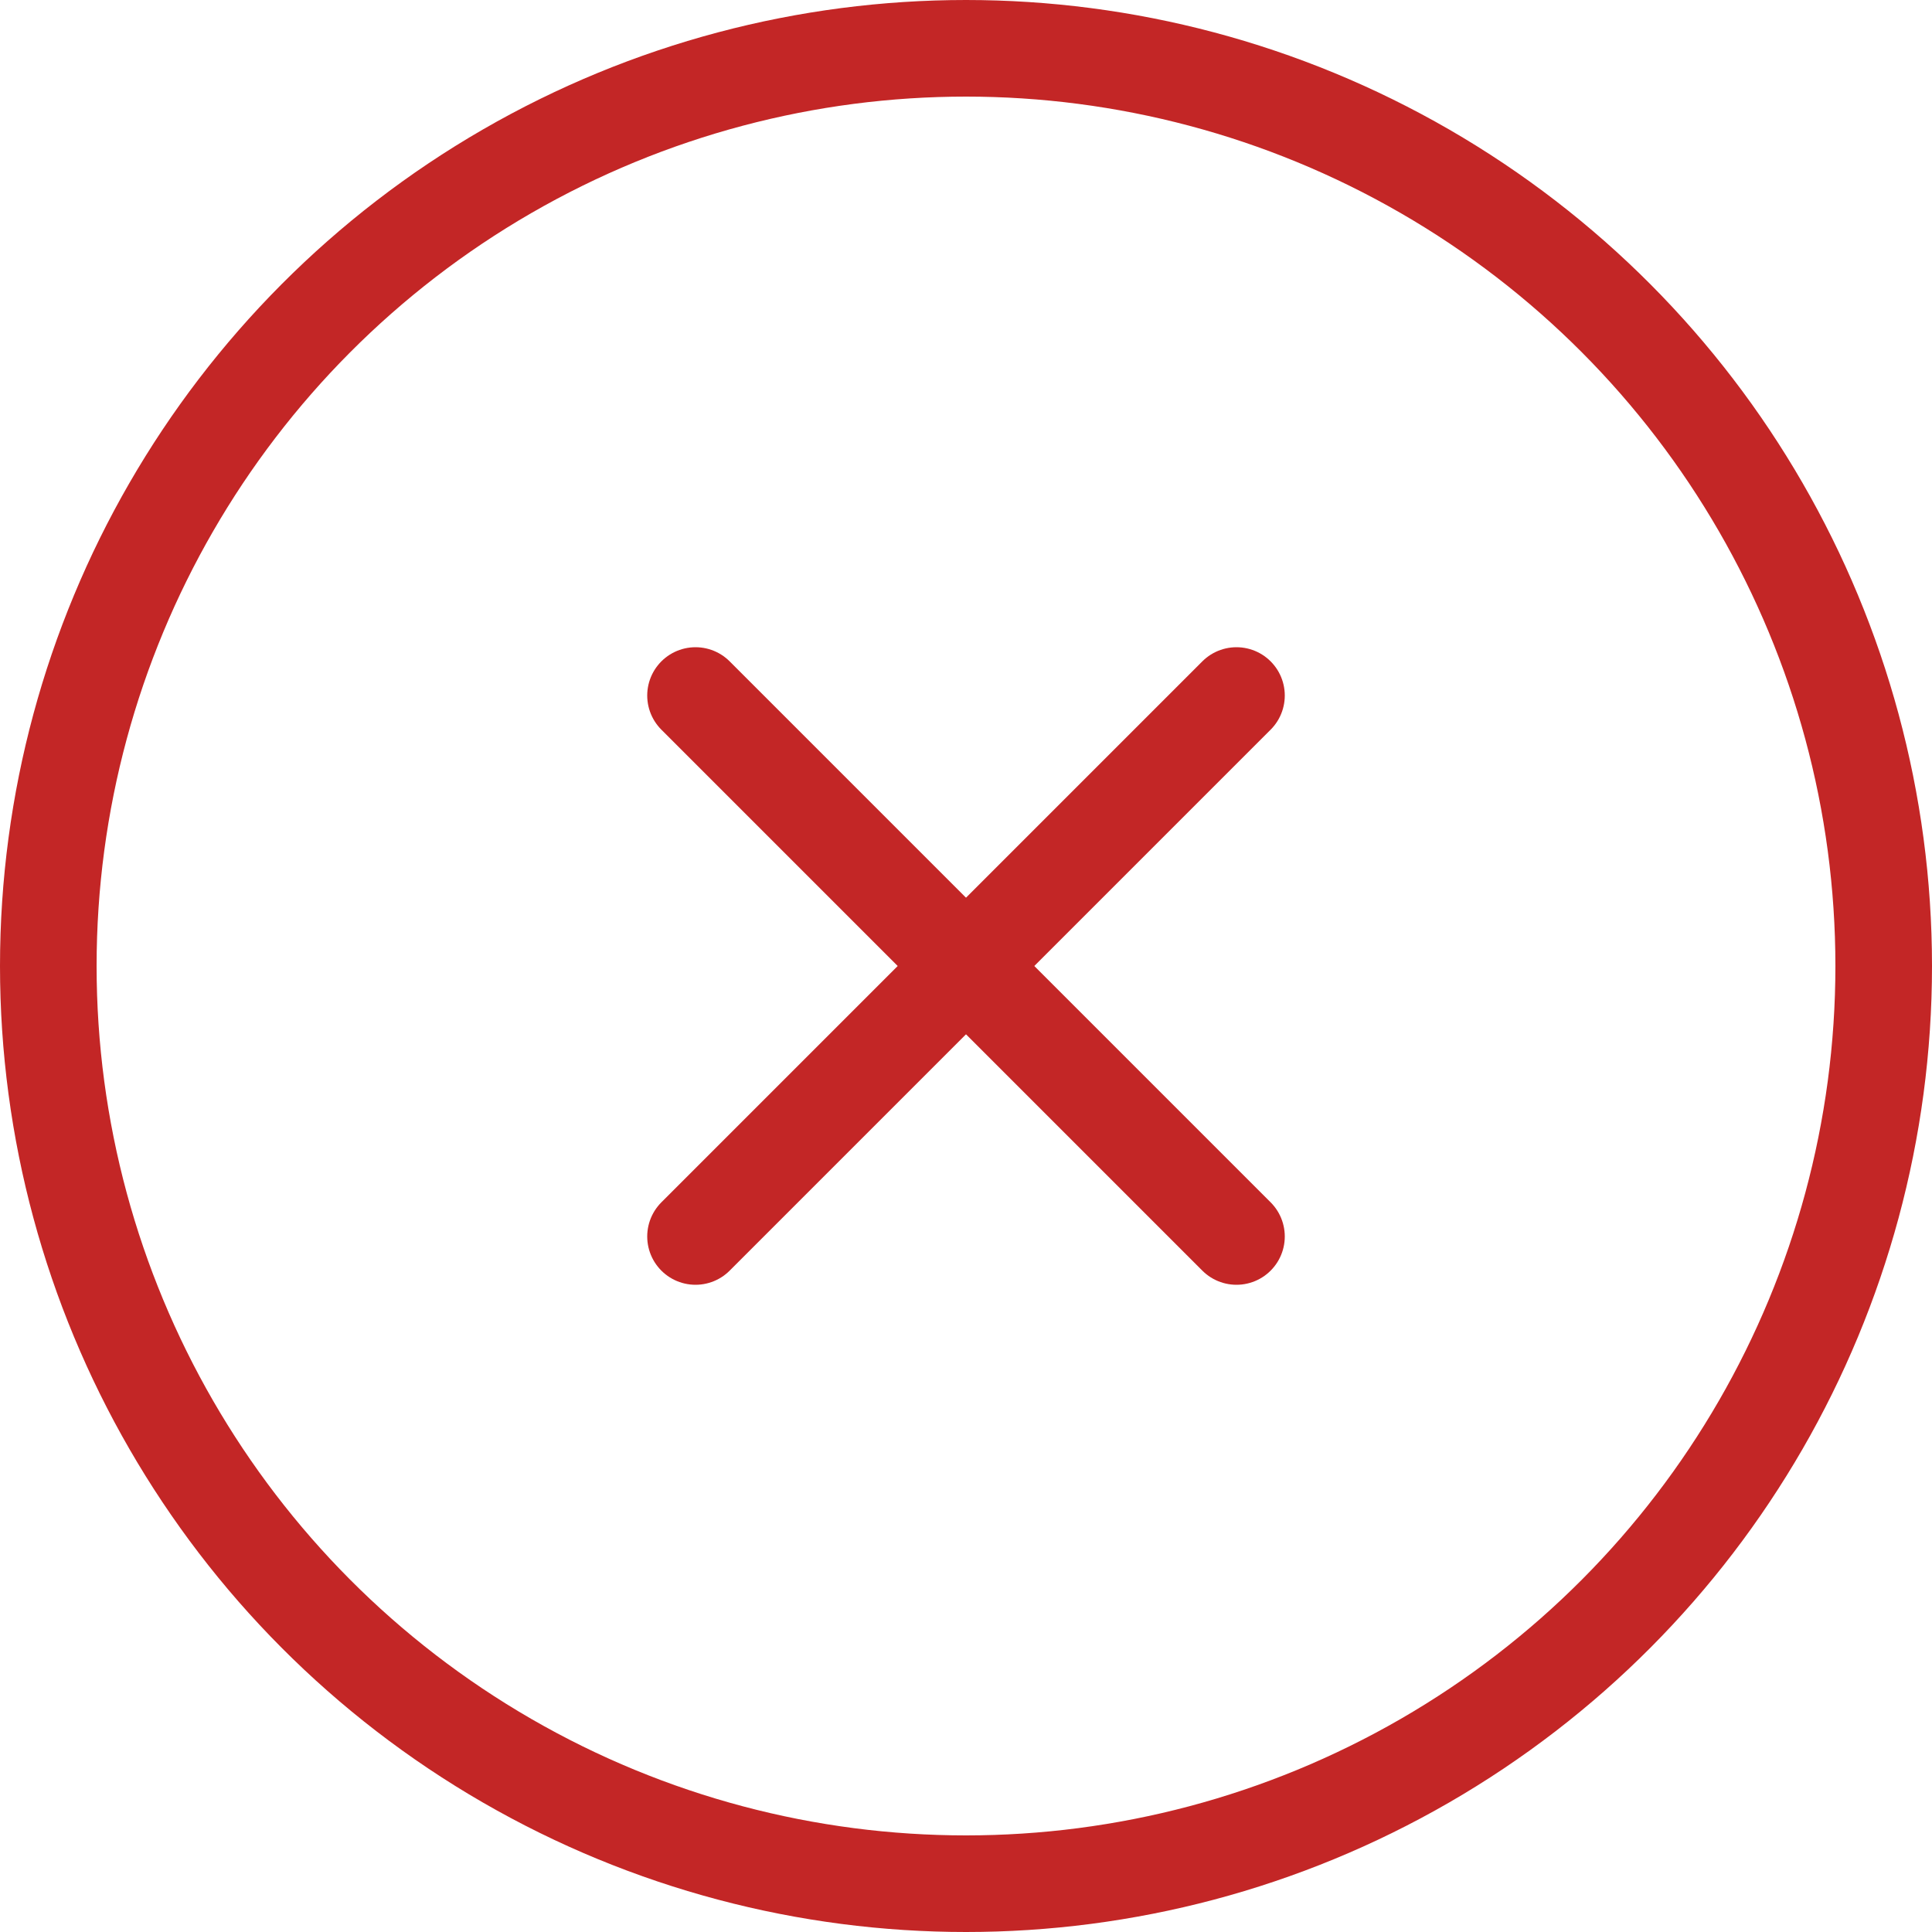 <svg width="100" height="100" viewBox="0 0 100 100" fill="none" xmlns="http://www.w3.org/2000/svg">
<circle cx="50" cy="50" r="47.5" stroke="#C32626" stroke-width="5"/>
<path d="M64 36L36 64" stroke="#C32626" stroke-width="5" stroke-linecap="round" stroke-linejoin="round"/>
<path d="M36 36L64 64" stroke="#C32626" stroke-width="5" stroke-linecap="round" stroke-linejoin="round"/>
</svg>
